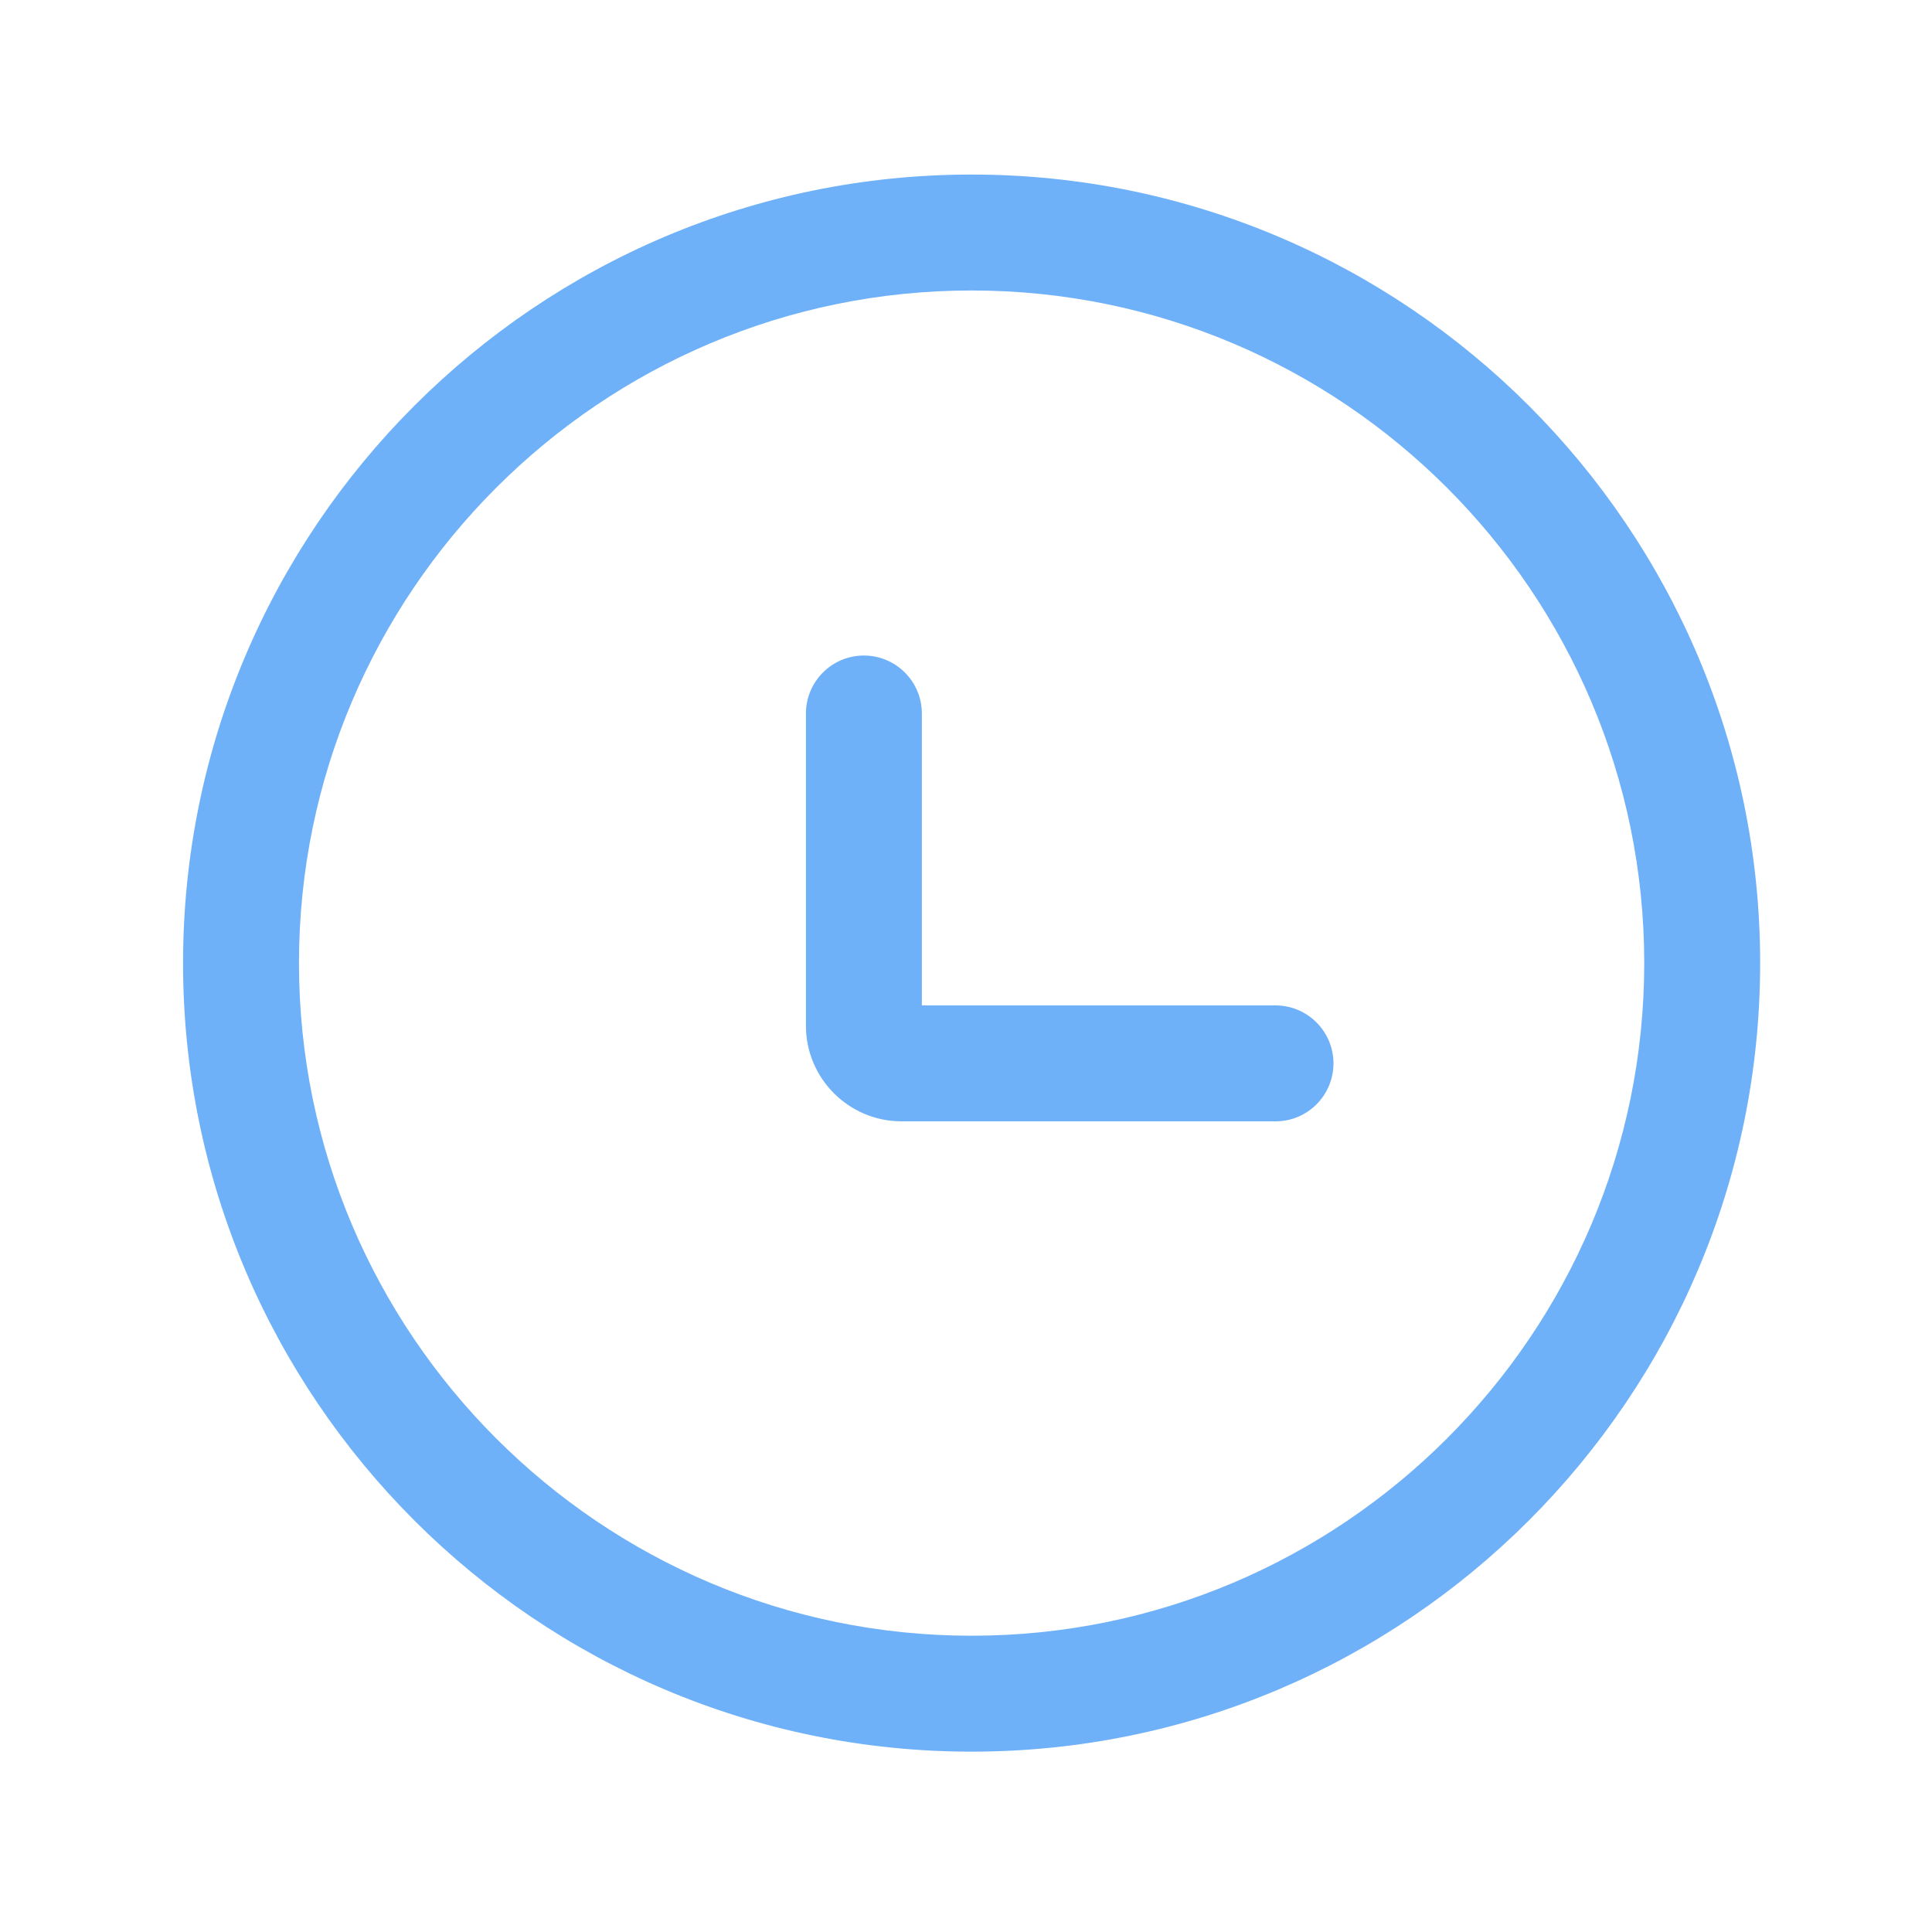 <?xml version="1.0" standalone="no"?><!DOCTYPE svg PUBLIC "-//W3C//DTD SVG 1.1//EN" "http://www.w3.org/Graphics/SVG/1.1/DTD/svg11.dtd"><svg t="1625026671133" class="icon" viewBox="0 0 1024 1024" version="1.1" xmlns="http://www.w3.org/2000/svg" p-id="2136" xmlns:xlink="http://www.w3.org/1999/xlink" width="200" height="200"><defs><style type="text/css"></style></defs><path d="M514.97 928.41c-230.451 0-417.946-187.494-417.946-417.946s187.494-417.946 417.946-417.946 417.946 187.494 417.946 417.946-187.494 417.946-417.946 417.946z m0-774.451c-196.557 0-356.506 159.949-356.506 356.506s159.949 356.506 356.506 356.506 356.506-159.949 356.506-356.506-159.949-356.506-356.506-356.506z" fill="#6FB1F9" p-id="2137"></path><path d="M676.096 594.33H477.798c-27.904 0-50.637-22.733-50.637-50.637V378.163c0-16.947 13.773-30.72 30.72-30.72s30.72 13.773 30.72 30.72v154.726h187.443c16.947 0 30.72 13.773 30.72 30.72s-13.722 30.72-30.669 30.72z" fill="#6FB1F9" p-id="2138"></path></svg>